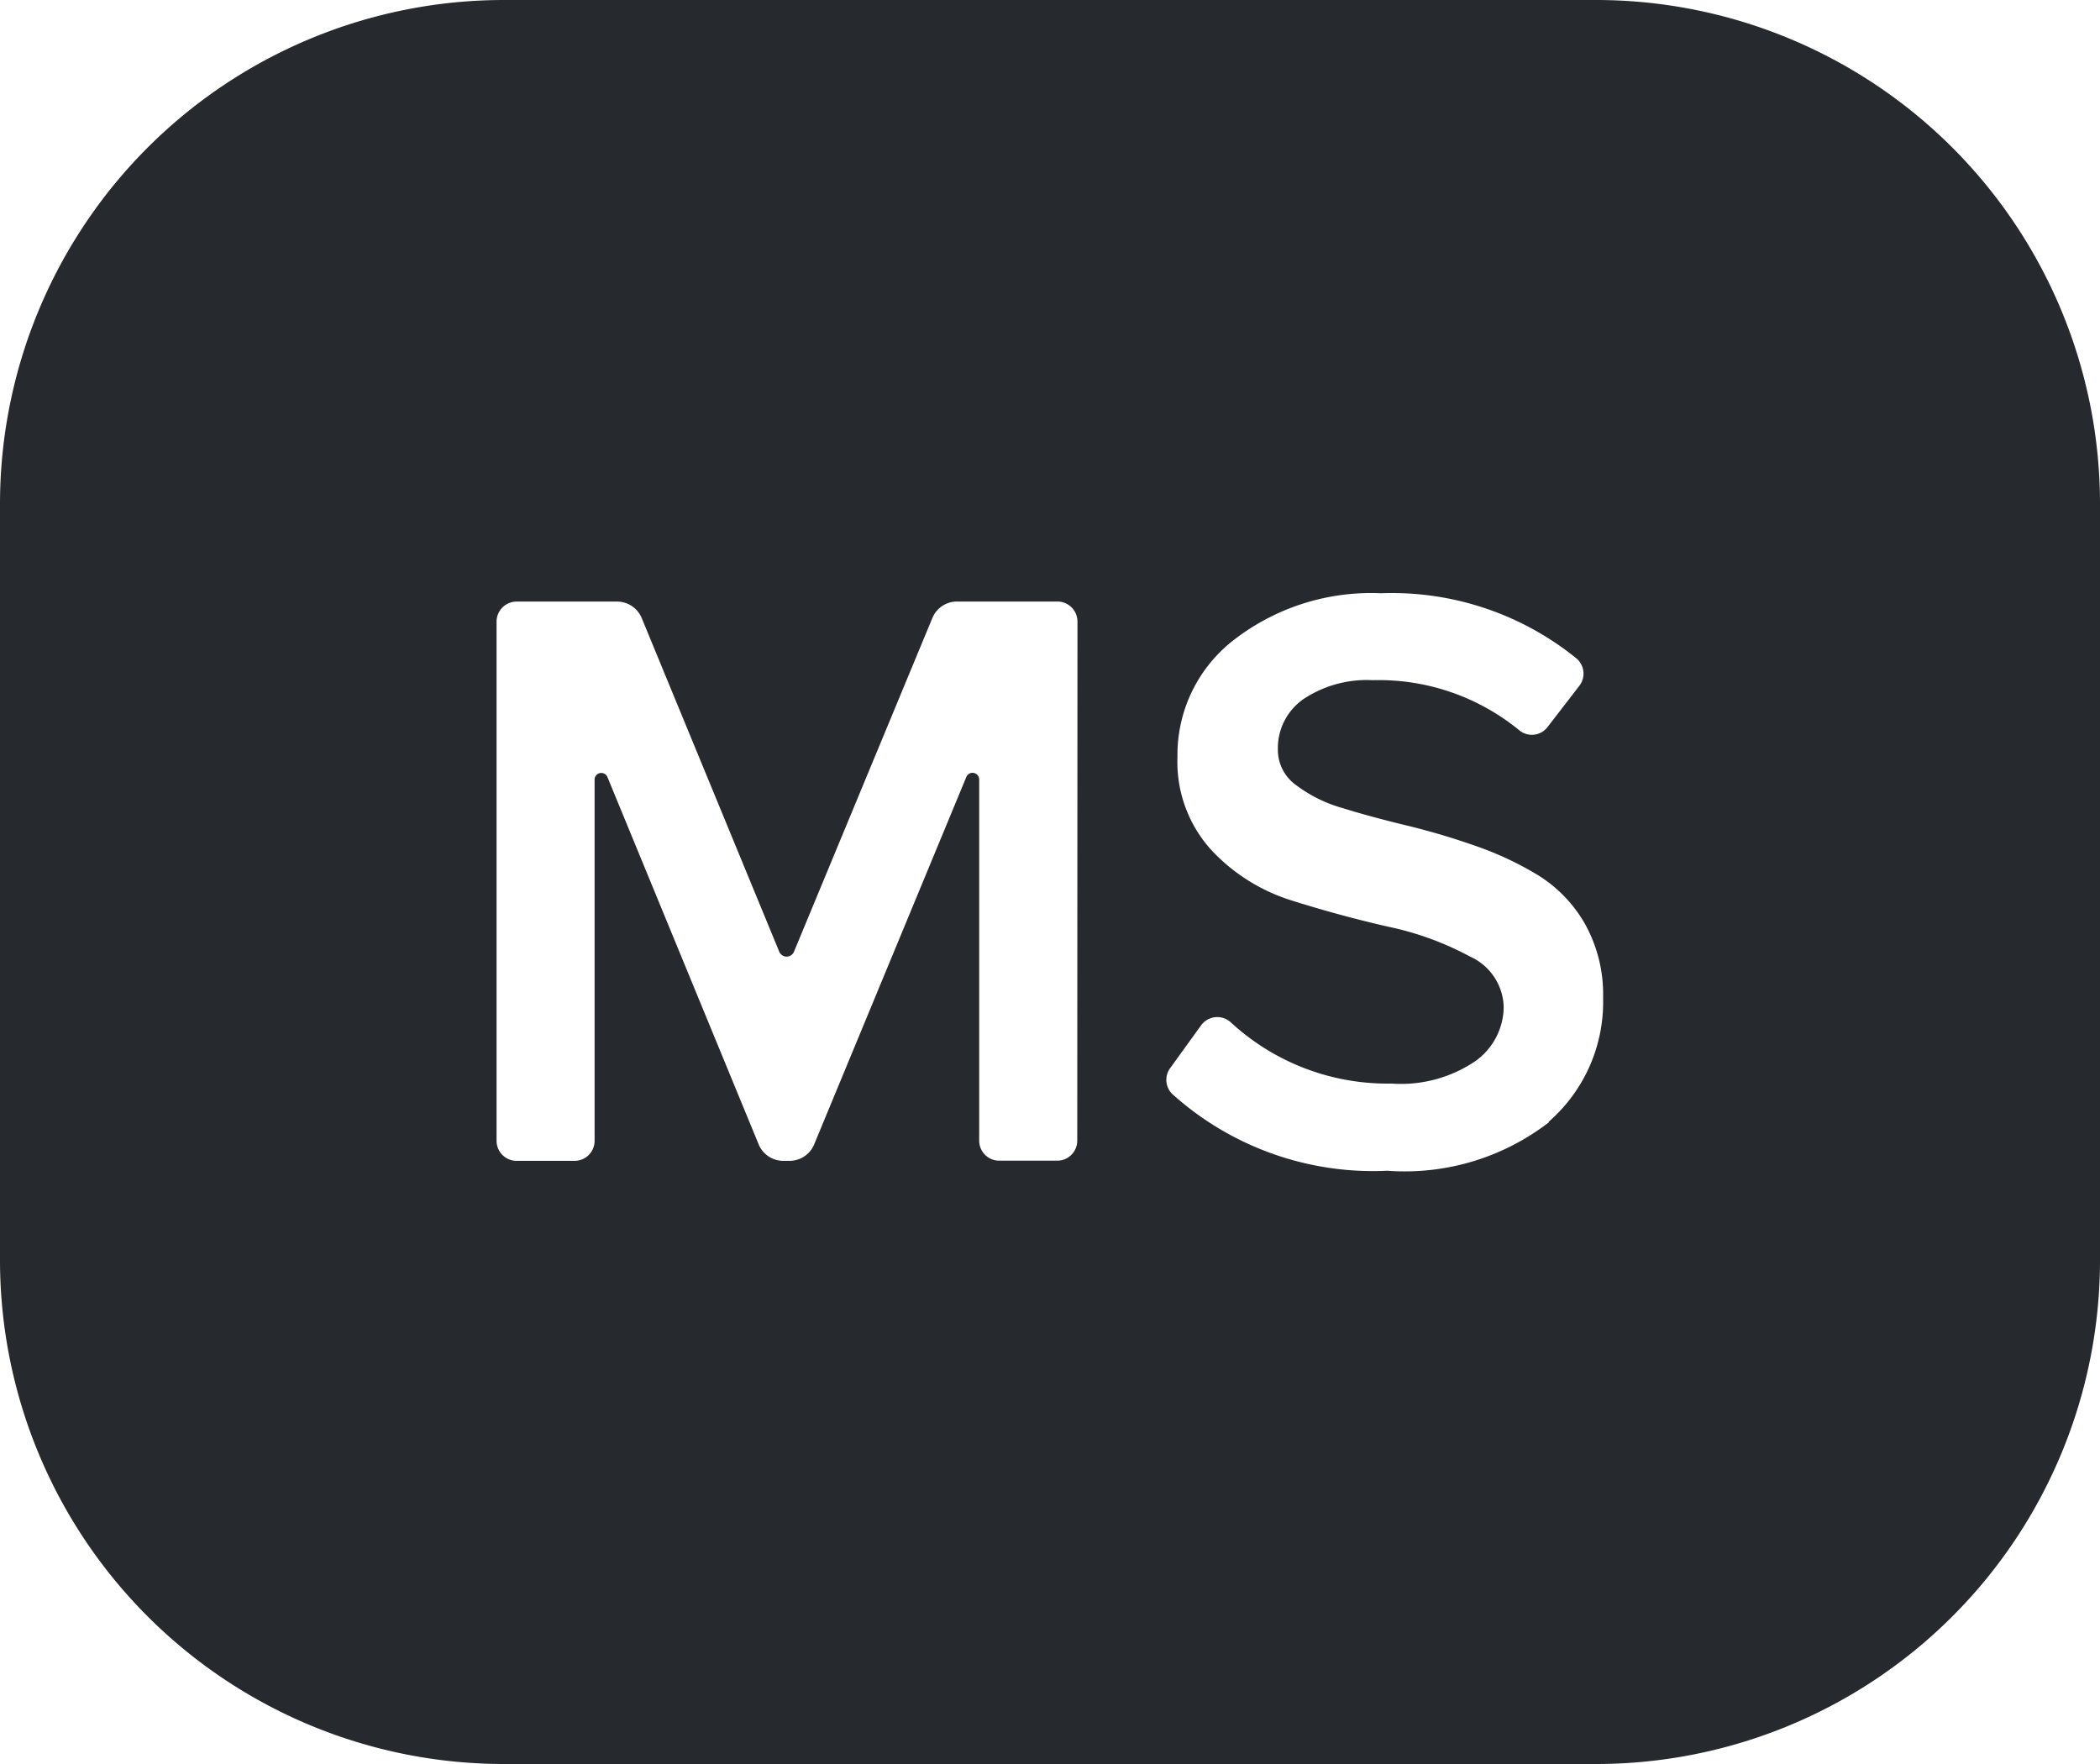 <svg xmlns="http://www.w3.org/2000/svg" width="50" height="42" viewBox="0 0 50 42"><path d="M38,0H12A12,12,0,0,0,0,12V30A12,12,0,0,0,12,42H38A12,12,0,0,0,50,30V12A12,12,0,0,0,38,0M25.649,27.159a.477.477,0,0,1-.477.476H23.79a.476.476,0,0,1-.476-.476v-8.6a.159.159,0,0,0-.306-.06l-3.623,8.748a.634.634,0,0,1-.587.392H18.65a.635.635,0,0,1-.587-.393l-3.6-8.744a.159.159,0,0,0-.306.061v8.6a.476.476,0,0,1-.477.476H12.3a.477.477,0,0,1-.477-.476V14.8a.478.478,0,0,1,.477-.477h2.391a.637.637,0,0,1,.588.393l3.274,7.942a.19.19,0,0,0,.352,0l3.294-7.943a.634.634,0,0,1,.586-.393h2.392a.478.478,0,0,1,.477.477Zm11.235-.442a5.622,5.622,0,0,1-3.852,1.158,7.147,7.147,0,0,1-5.121-1.827.473.473,0,0,1-.048-.619l.737-1.02a.476.476,0,0,1,.712-.06,5.5,5.5,0,0,0,3.821,1.45,3.153,3.153,0,0,0,2-.538,1.6,1.6,0,0,0,.669-1.278,1.353,1.353,0,0,0-.8-1.207,7.211,7.211,0,0,0-1.937-.709q-1.137-.258-2.285-.619a4.406,4.406,0,0,1-1.945-1.216,3.119,3.119,0,0,1-.8-2.216,3.454,3.454,0,0,1,1.347-2.783,5.336,5.336,0,0,1,3.5-1.108,6.971,6.971,0,0,1,4.66,1.558.475.475,0,0,1,.059.649l-.752.975a.47.47,0,0,1-.667.088,5.273,5.273,0,0,0-3.5-1.2,2.718,2.718,0,0,0-1.647.45,1.421,1.421,0,0,0-.609,1.207,1.027,1.027,0,0,0,.429.838,3.345,3.345,0,0,0,1.108.549q.678.21,1.507.41a16.979,16.979,0,0,1,1.655.489,7.705,7.705,0,0,1,1.508.708,3.262,3.262,0,0,1,1.108,1.158,3.445,3.445,0,0,1,.428,1.755,3.781,3.781,0,0,1-1.3,2.954" fill="#26292d"/></svg>